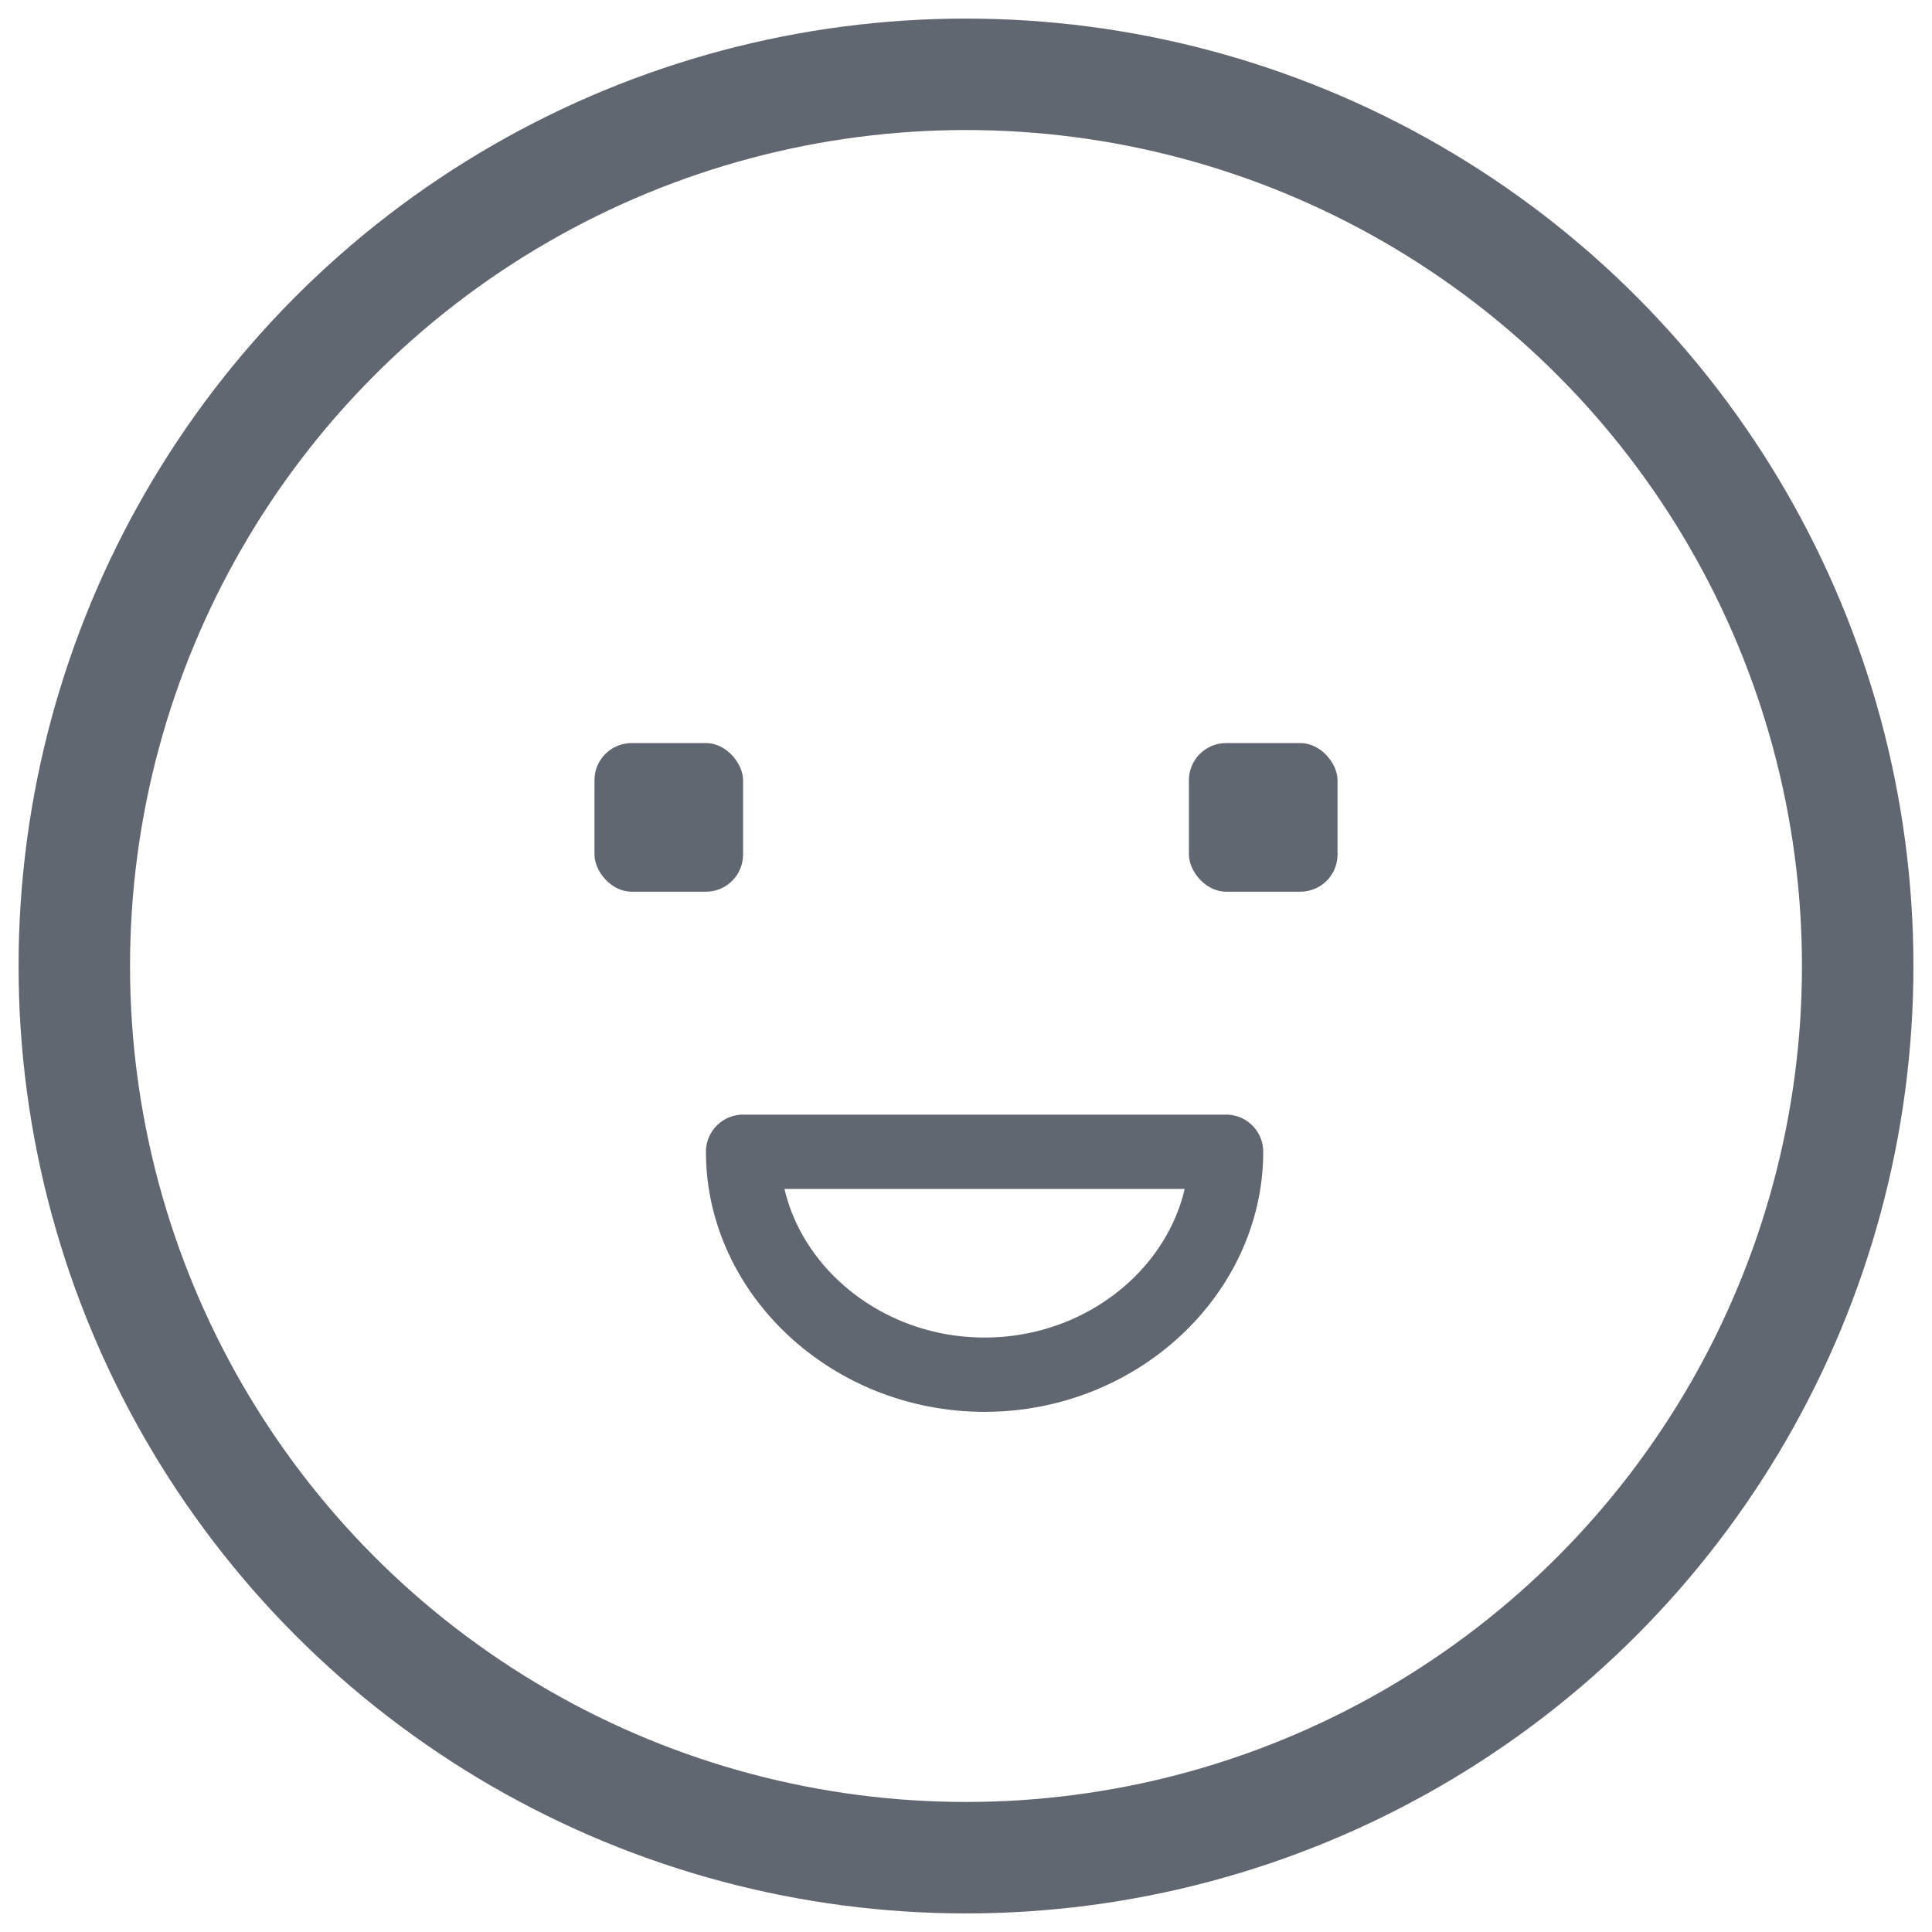 <?xml version="1.0" encoding="UTF-8"?>
<svg width="52px" height="52px" viewBox="0 0 52 52" version="1.1" xmlns="http://www.w3.org/2000/svg" xmlns:xlink="http://www.w3.org/1999/xlink">
    <!-- Generator: Sketch 48.2 (47327) - http://www.bohemiancoding.com/sketch -->
    <title>home-inactive</title>
    <desc>Created with Sketch.</desc>
    <defs></defs>
    <g id="Icons" stroke="none" stroke-width="1" fill="none" fill-rule="evenodd">
        <g id="home-inactive">
            <g id="Group" transform="translate(2, 2)">
                <circle id="Oval-2" stroke="#616770" stroke-width="3" cx="24" cy="24" r="24"></circle>
                <path d="M31,29 C31,32.244 28.09,35 24.5,35 C20.91,35 18,32.244 18,29 L31,29 Z" id="Shape" stroke="#616770" stroke-width="2" stroke-linecap="round" stroke-linejoin="round"></path>
                <rect id="Rectangle-7" fill="#616770" x="14" y="18" width="4" height="4" rx="1"></rect>
                <rect id="Rectangle-7" fill="#616770" x="30" y="18" width="4" height="4" rx="1"></rect>
            </g>
        </g>
    </g>
</svg>